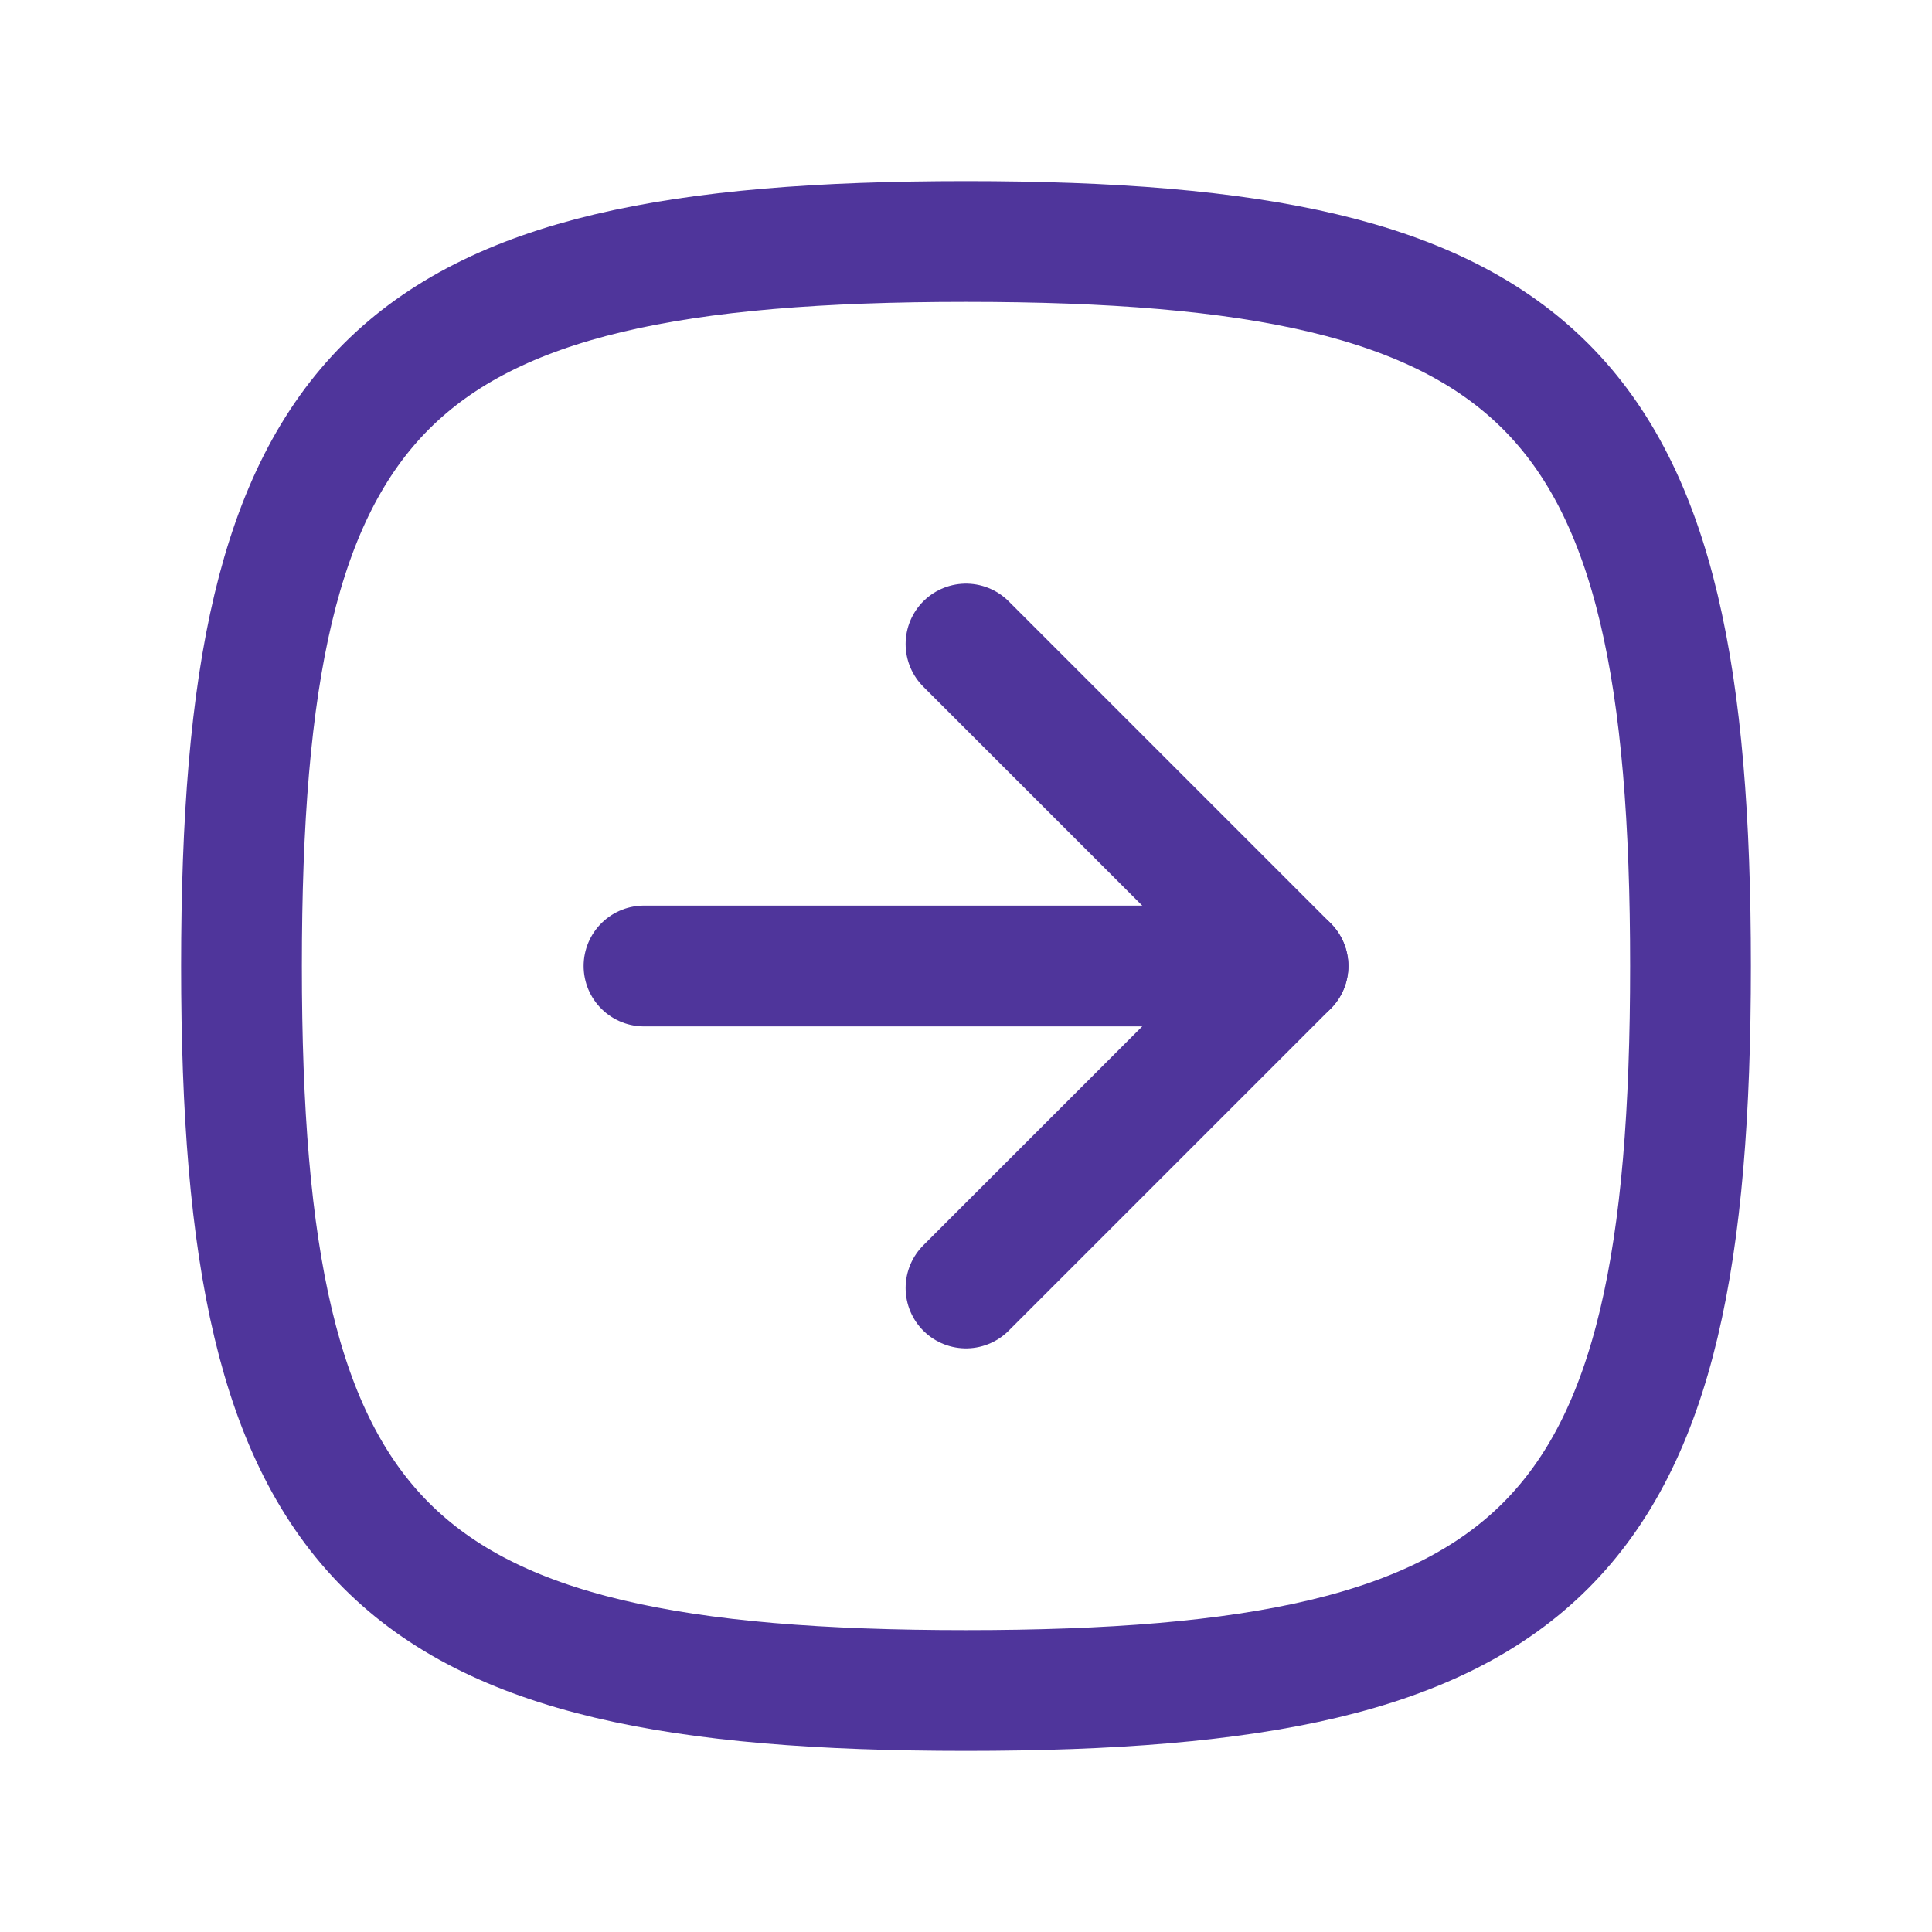 <svg xmlns="http://www.w3.org/2000/svg" class="icon icon-tabler icon-tabler-square-rounded-arrow-right" width="20" height="20" viewBox="0 0 24 24" stroke-width="1.5" stroke="#4F359B" fill="none" stroke-linecap="round" stroke-linejoin="round">
  <path stroke="none" d="M0 0h24v24H0z" fill="none"/>
  <path d="M12 16l4 -4l-4 -4" />
  <path d="M8 12h8" />
  <path d="M12 3c7.2 0 9 1.8 9 9s-1.8 9 -9 9s-9 -1.8 -9 -9s1.8 -9 9 -9z" />
</svg>